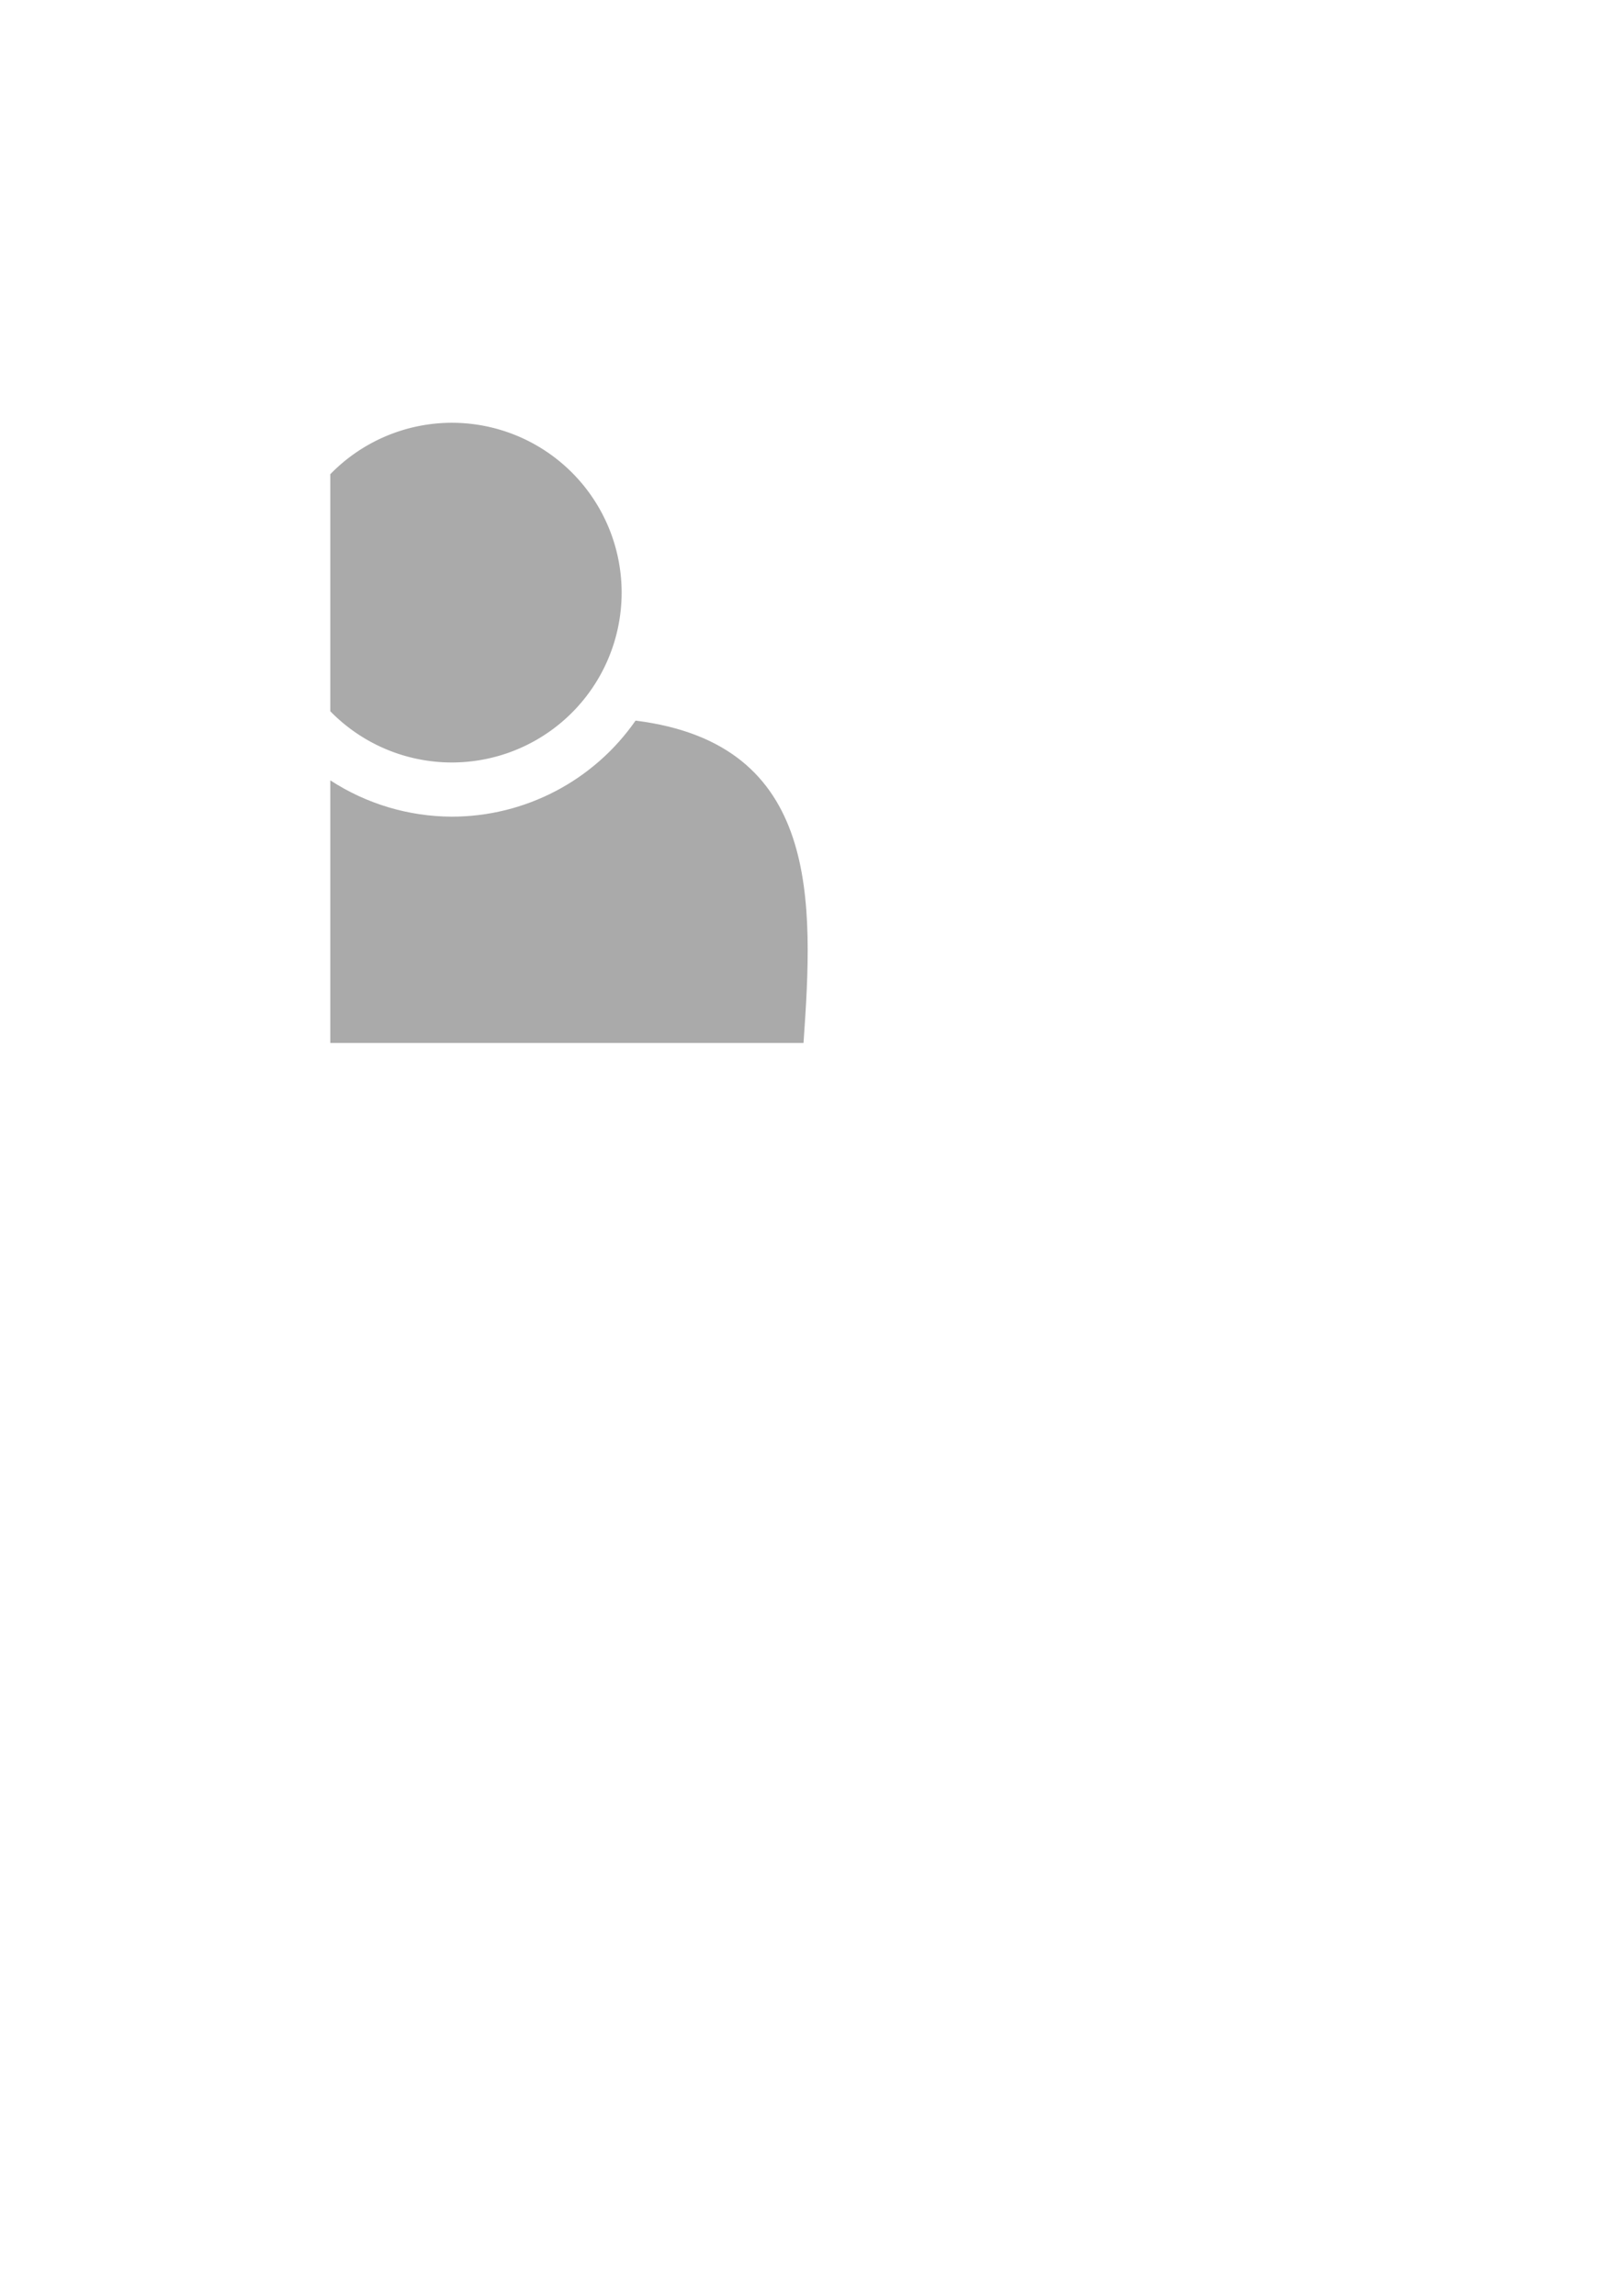 <?xml version="1.0" encoding="UTF-8" standalone="no"?>
<!-- Created with Inkscape (http://www.inkscape.org/) -->

<svg
   xmlns:dc="http://purl.org/dc/elements/1.1/"
   xmlns:cc="http://creativecommons.org/ns#"
   xmlns:rdf="http://www.w3.org/1999/02/22-rdf-syntax-ns#"
   xmlns:svg="http://www.w3.org/2000/svg"
   xmlns="http://www.w3.org/2000/svg"
   xmlns:sodipodi="http://sodipodi.sourceforge.net/DTD/sodipodi-0.dtd"
   xmlns:inkscape="http://www.inkscape.org/namespaces/inkscape"
   width="210mm"
   height="297mm"
   viewBox="0 0 744.094 1052.362"
   id="svg2"
   version="1.1"
   inkscape:version="0.91 r"
   sodipodi:docname="avatar.svg">
  <defs
     id="defs4" />
  <sodipodi:namedview
     id="base"
     pagecolor="#ffffff"
     bordercolor="#666666"
     borderopacity="1.0"
     inkscape:pageopacity="0.0"
     inkscape:pageshadow="2"
     inkscape:zoom="1.4"
     inkscape:cx="296.07725"
     inkscape:cy="706.82435"
     inkscape:document-units="px"
     inkscape:current-layer="layer1"
     showgrid="false"
     inkscape:window-width="1366"
     inkscape:window-height="682"
     inkscape:window-x="0"
     inkscape:window-y="24"
     inkscape:window-maximized="1" />
  <g
     inkscape:label="Layer 1"
     inkscape:groupmode="layer"
     id="layer1">
    <rect
       style="opacity:1;fill:none;fill-opacity:1;stroke:none;stroke-width:1;stroke-opacity:1"
       id="rect4136"
       width="302.857"
       height="302.857"
       x="151.429"
       y="175.219"
       inkscape:export-xdpi="90"
       inkscape:export-ydpi="90" />
    <g
       id="g4194"
       style="fill:#aaaaaa;stroke:none;fill-opacity:1"
       inkscape:export-xdpi="90"
       inkscape:export-ydpi="90">
      <path
         inkscape:export-ydpi="90"
         inkscape:export-xdpi="90"
         id="path4138"
         d="M 207.143 193.791 A 77.857 77.857 0 0 0 151.428 217.375 L 151.428 326.018 A 77.857 77.857 0 0 0 207.143 349.506 A 77.857 77.857 0 0 0 285 271.648 A 77.857 77.857 0 0 0 207.143 193.791 z "
         style="opacity:1;fill:#aaaaaa;fill-opacity:1;stroke:none;stroke-width:1;stroke-opacity:1" />
      <path
         inkscape:export-ydpi="90"
         inkscape:export-xdpi="90"
         sodipodi:nodetypes="cccccc"
         inkscape:connector-curvature="0"
         id="path4161"
         d="m 291.387,330.314 c -19.19,27.572 -50.651,44.016 -84.244,44.031 -19.788,-0.066 -39.135,-5.847 -55.715,-16.648 l 0,120.379 216.957,0 c 4.504,-64.425 8.217,-137.077 -76.998,-147.762 z"
         style="opacity:1;fill:#aaaaaa;fill-opacity:1;stroke:none;stroke-width:1;stroke-opacity:1" />
    </g>
  </g>
</svg>

